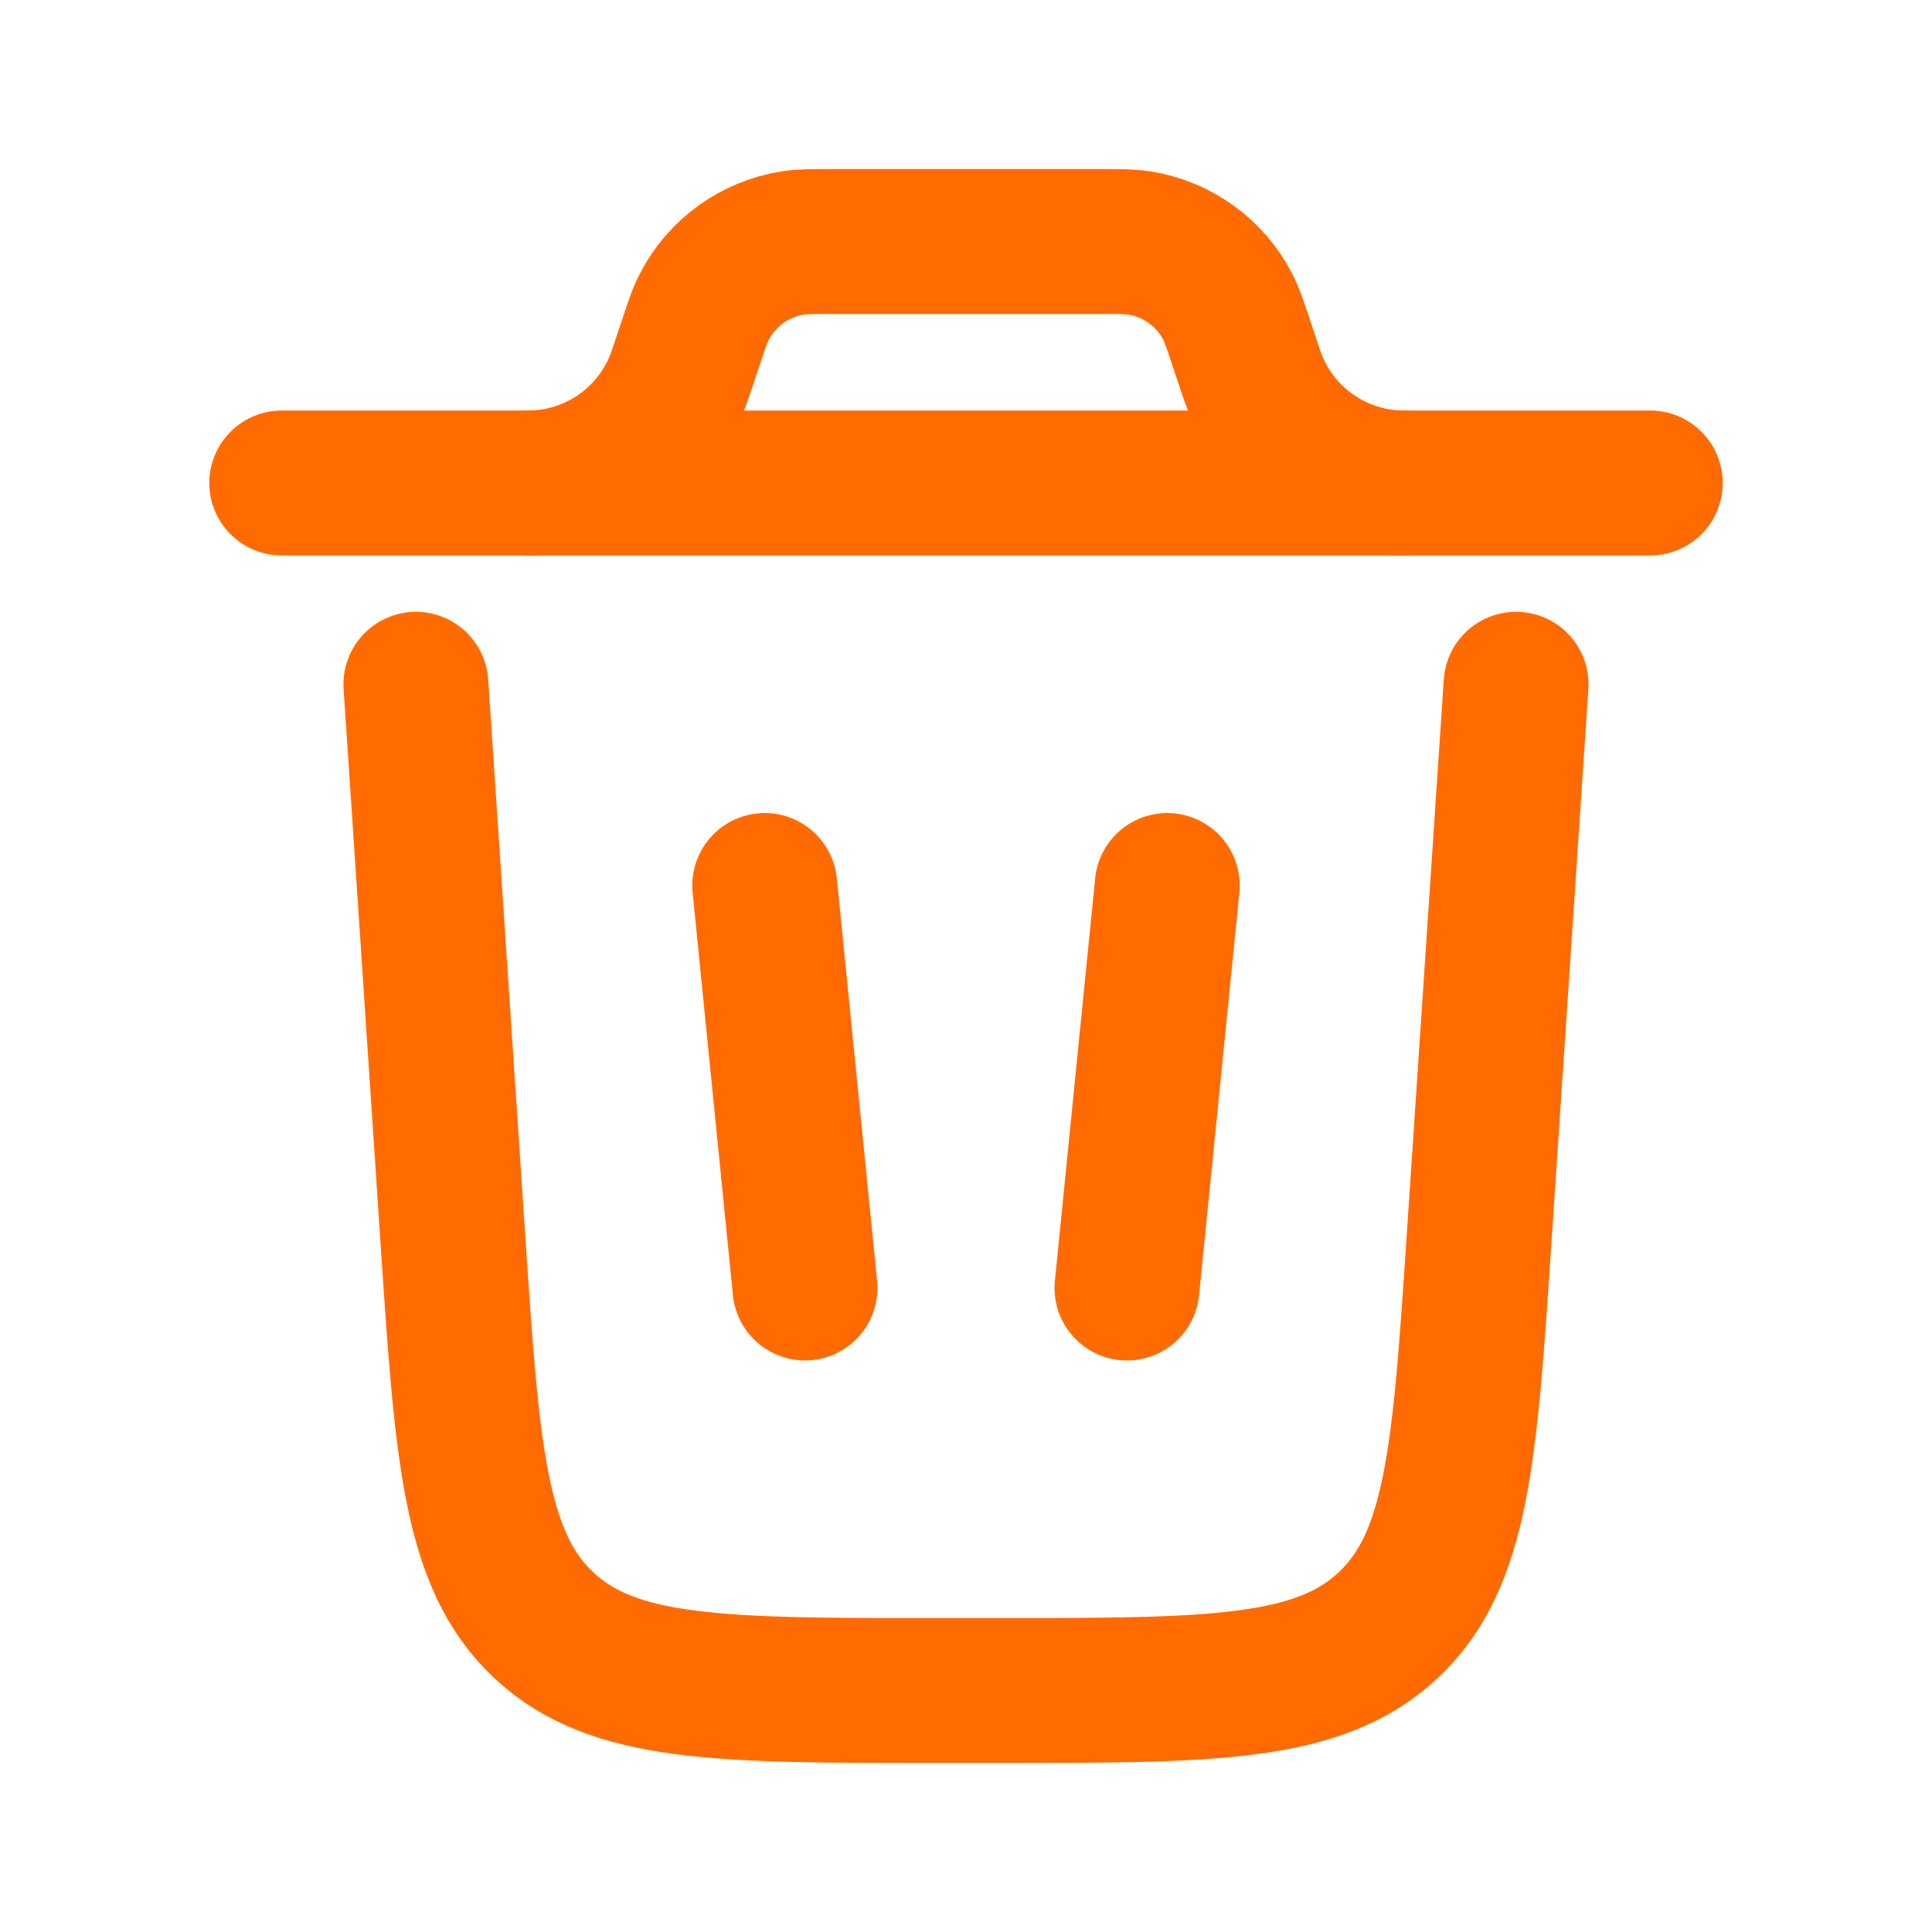 <svg width="40" height="40" viewBox="0 0 40 40" fill="none" xmlns="http://www.w3.org/2000/svg">
<path d="M34.167 10H5.833" stroke="#FF6B00" stroke-width="3" stroke-linecap="round"/>
<path d="M31.389 14.167L30.622 25.665C30.327 30.09 30.18 32.303 28.738 33.651C27.296 35 25.079 35 20.644 35H19.355C14.921 35 12.703 35 11.262 33.651C9.82 32.303 9.672 30.09 9.377 25.665L8.611 14.167" stroke="#FF6B00" stroke-width="3" stroke-linecap="round"/>
<path d="M15.833 18.333L16.667 26.667" stroke="#FF6B00" stroke-width="3" stroke-linecap="round"/>
<path d="M24.167 18.333L23.333 26.667" stroke="#FF6B00" stroke-width="3" stroke-linecap="round"/>
<path d="M10.833 10C10.926 10 10.973 10 11.015 9.999C12.388 9.964 13.598 9.092 14.065 7.801C14.08 7.761 14.094 7.717 14.124 7.628L14.286 7.143C14.424 6.728 14.493 6.521 14.585 6.345C14.95 5.643 15.626 5.156 16.408 5.031C16.604 5 16.822 5 17.259 5H22.741C23.178 5 23.396 5 23.592 5.031C24.374 5.156 25.05 5.643 25.416 6.345C25.507 6.521 25.576 6.728 25.714 7.143L25.876 7.628C25.905 7.717 25.92 7.761 25.935 7.801C26.402 9.092 27.612 9.964 28.985 9.999C29.027 10 29.073 10 29.167 10" stroke="#FF6B00" stroke-width="3"/>
</svg>
